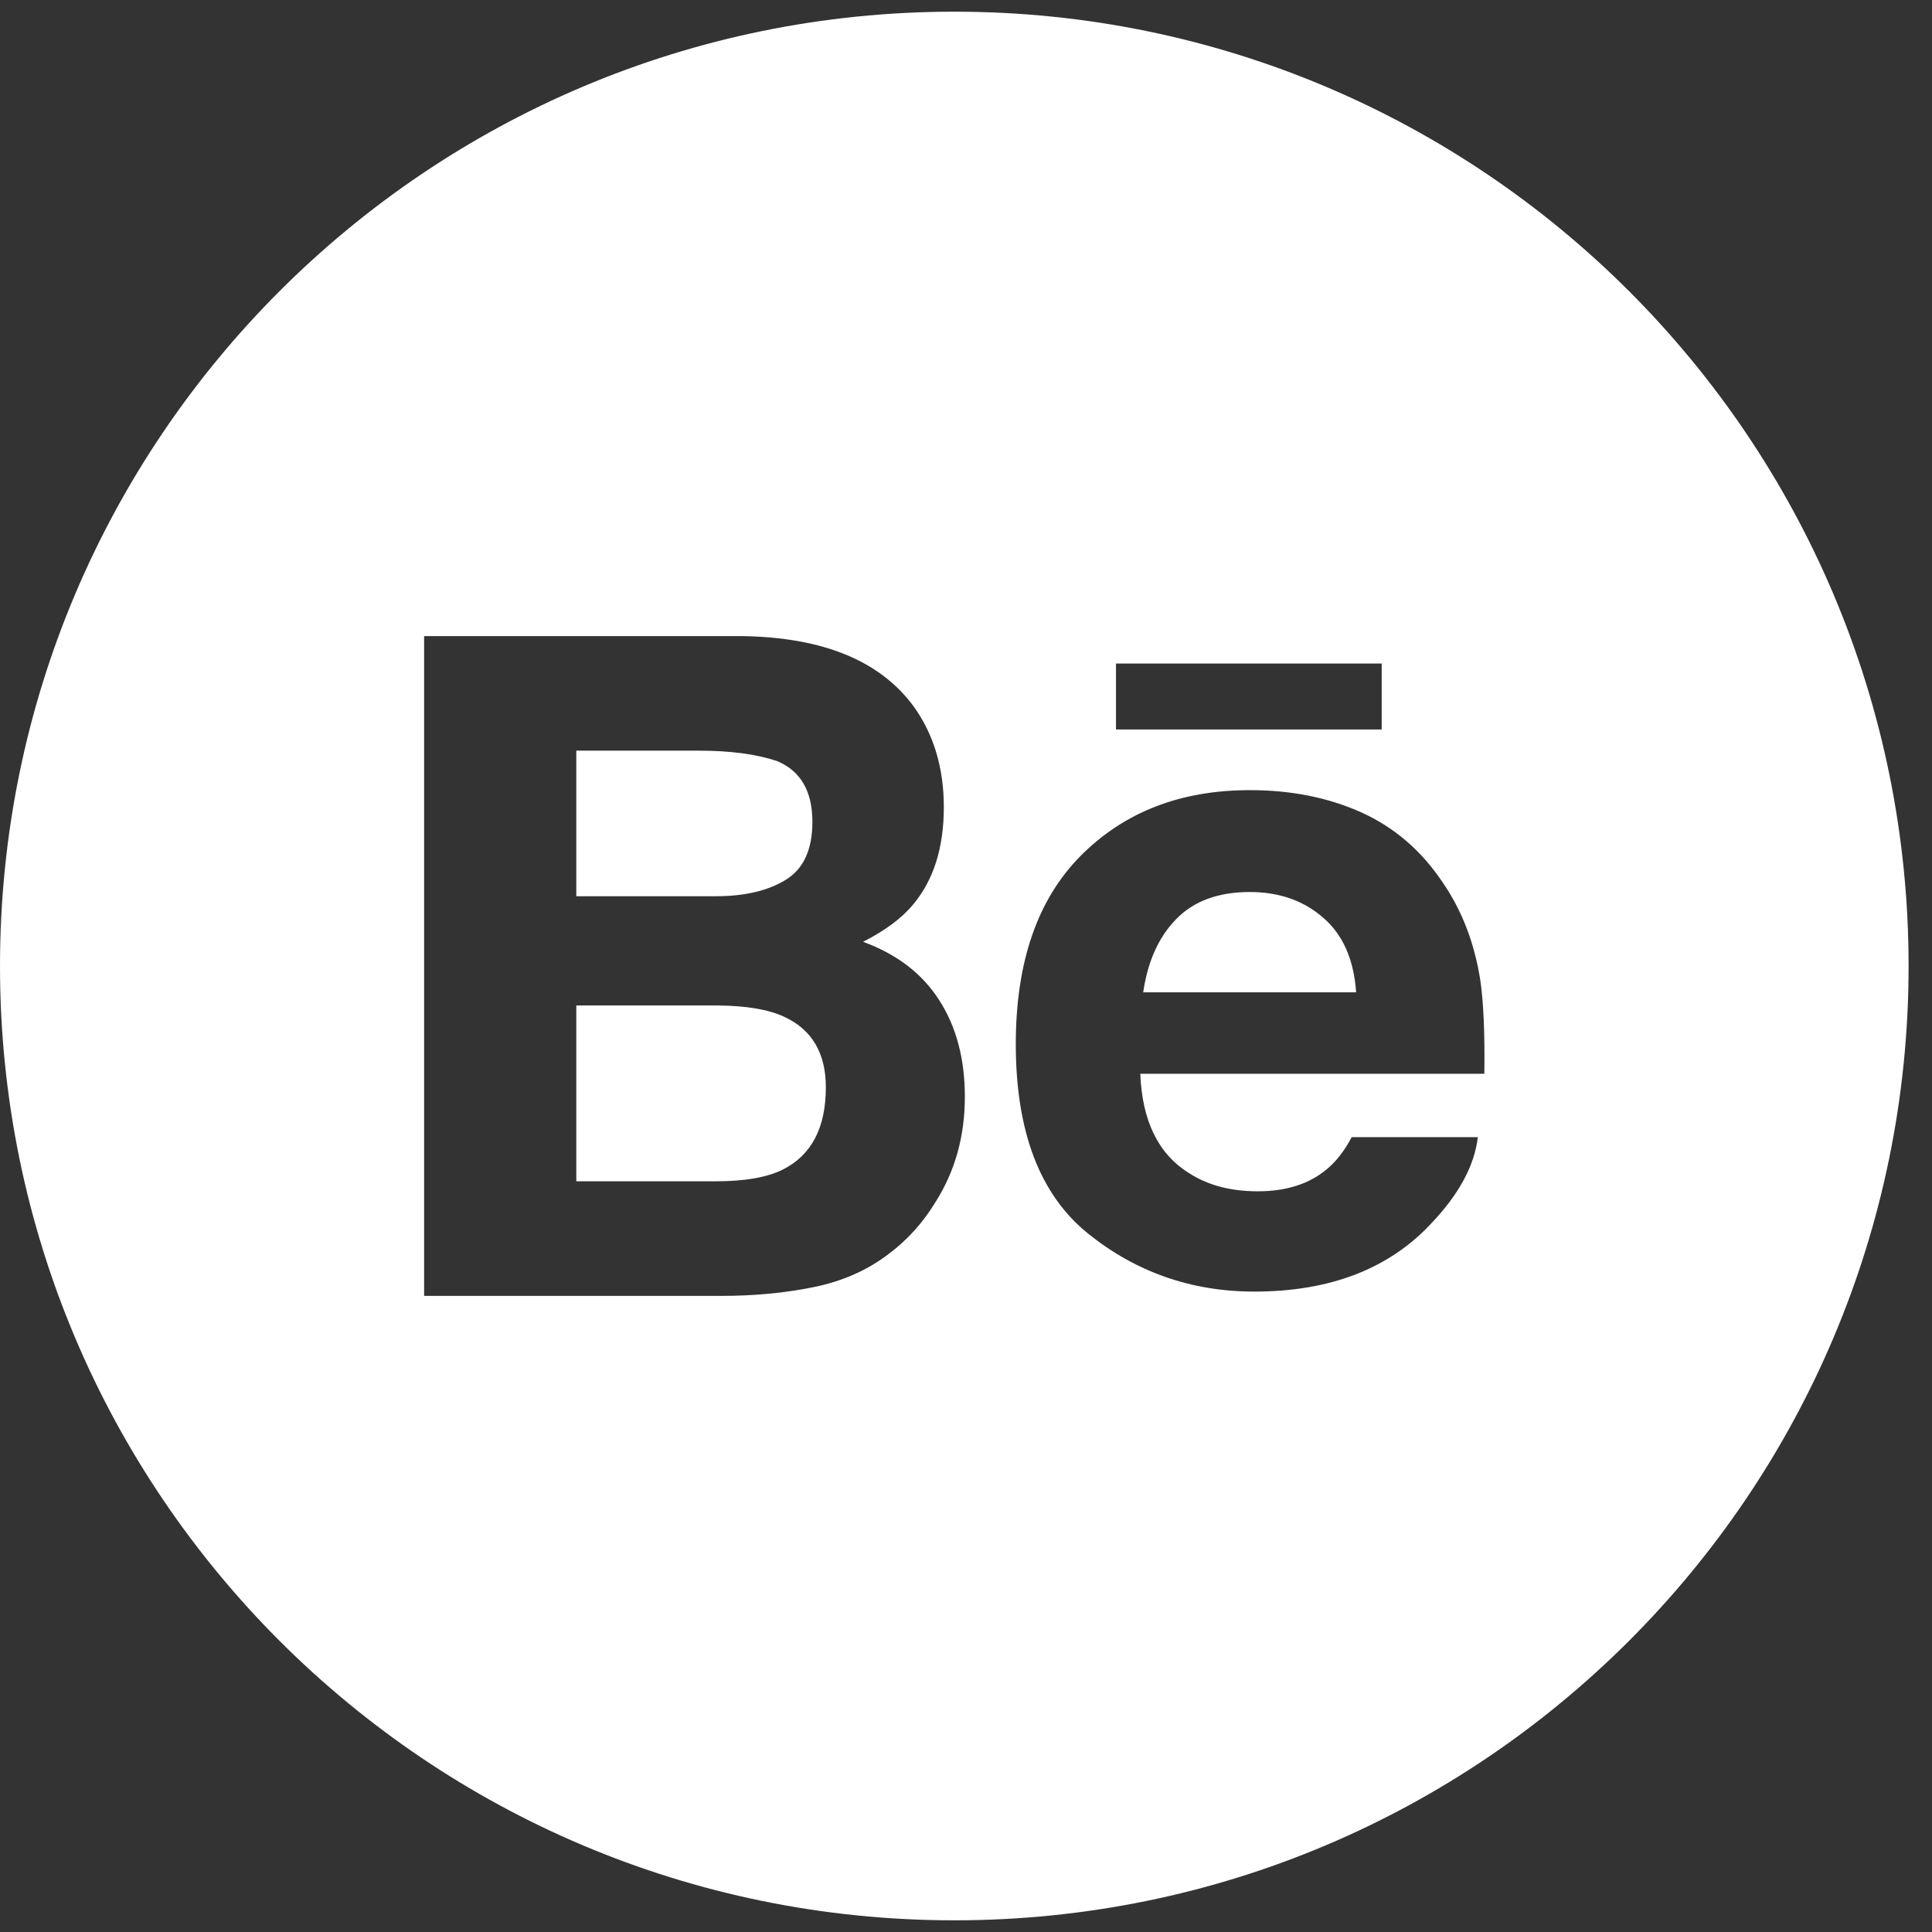 <svg width="44" height="44" viewBox="0 0 44 44" fill="none" xmlns="http://www.w3.org/2000/svg">
<rect x="0" y="0" width="44" height="44" fill="#333333" stroke="none"/>
<path d="M28.465 20.315C27.742 20.315 27.183 20.523 26.786 20.933C26.387 21.341 26.138 21.896 26.036 22.599H30.885C30.833 21.851 30.583 21.285 30.133 20.898C29.687 20.51 29.13 20.315 28.465 20.315Z" fill="white"/>
<path d="M17.892 20.039C18.299 19.791 18.502 19.35 18.502 18.718C18.502 18.019 18.233 17.555 17.695 17.332C17.232 17.177 16.64 17.096 15.921 17.096H13.125V20.411H16.305C16.957 20.411 17.486 20.287 17.892 20.039Z" fill="white"/>
<path d="M17.852 23.153C17.497 22.989 16.994 22.905 16.35 22.899H13.125V26.903H16.3C16.952 26.903 17.457 26.818 17.822 26.639C18.479 26.312 18.808 25.688 18.808 24.763C18.808 23.983 18.489 23.443 17.852 23.153Z" fill="white"/>
<path d="M21.734 0.266C9.73 0.266 0 9.997 0 22C0 34.003 9.73 43.734 21.734 43.734C33.737 43.734 43.467 34.003 43.467 22C43.467 9.997 33.737 0.266 21.734 0.266ZM25.416 15.111H31.467V16.613H25.416V15.111ZM21.306 27.375C21.022 27.843 20.668 28.237 20.243 28.555C19.765 28.923 19.198 29.175 18.547 29.31C17.895 29.445 17.187 29.513 16.426 29.513H9.659V14.487H16.916C18.745 14.517 20.042 15.047 20.808 16.088C21.267 16.727 21.495 17.492 21.495 18.383C21.495 19.301 21.265 20.036 20.8 20.595C20.543 20.907 20.161 21.192 19.656 21.449C20.421 21.729 21.001 22.17 21.389 22.777C21.779 23.381 21.974 24.115 21.974 24.977C21.974 25.869 21.754 26.669 21.306 27.375ZM33.805 24.455H25.969C26.012 25.537 26.386 26.294 27.094 26.726C27.52 26.998 28.038 27.131 28.645 27.131C29.284 27.131 29.805 26.969 30.206 26.637C30.425 26.46 30.618 26.212 30.784 25.898H33.657C33.581 26.537 33.236 27.185 32.614 27.843C31.651 28.89 30.3 29.415 28.566 29.415C27.133 29.415 25.871 28.972 24.775 28.09C23.682 27.205 23.134 25.77 23.134 23.779C23.134 21.912 23.626 20.483 24.614 19.488C25.607 18.491 26.887 17.995 28.465 17.995C29.4 17.995 30.244 18.162 30.995 18.498C31.745 18.835 32.365 19.364 32.853 20.092C33.295 20.733 33.579 21.474 33.712 22.318C33.785 22.81 33.818 23.523 33.805 24.455Z" fill="white"/>
</svg>

